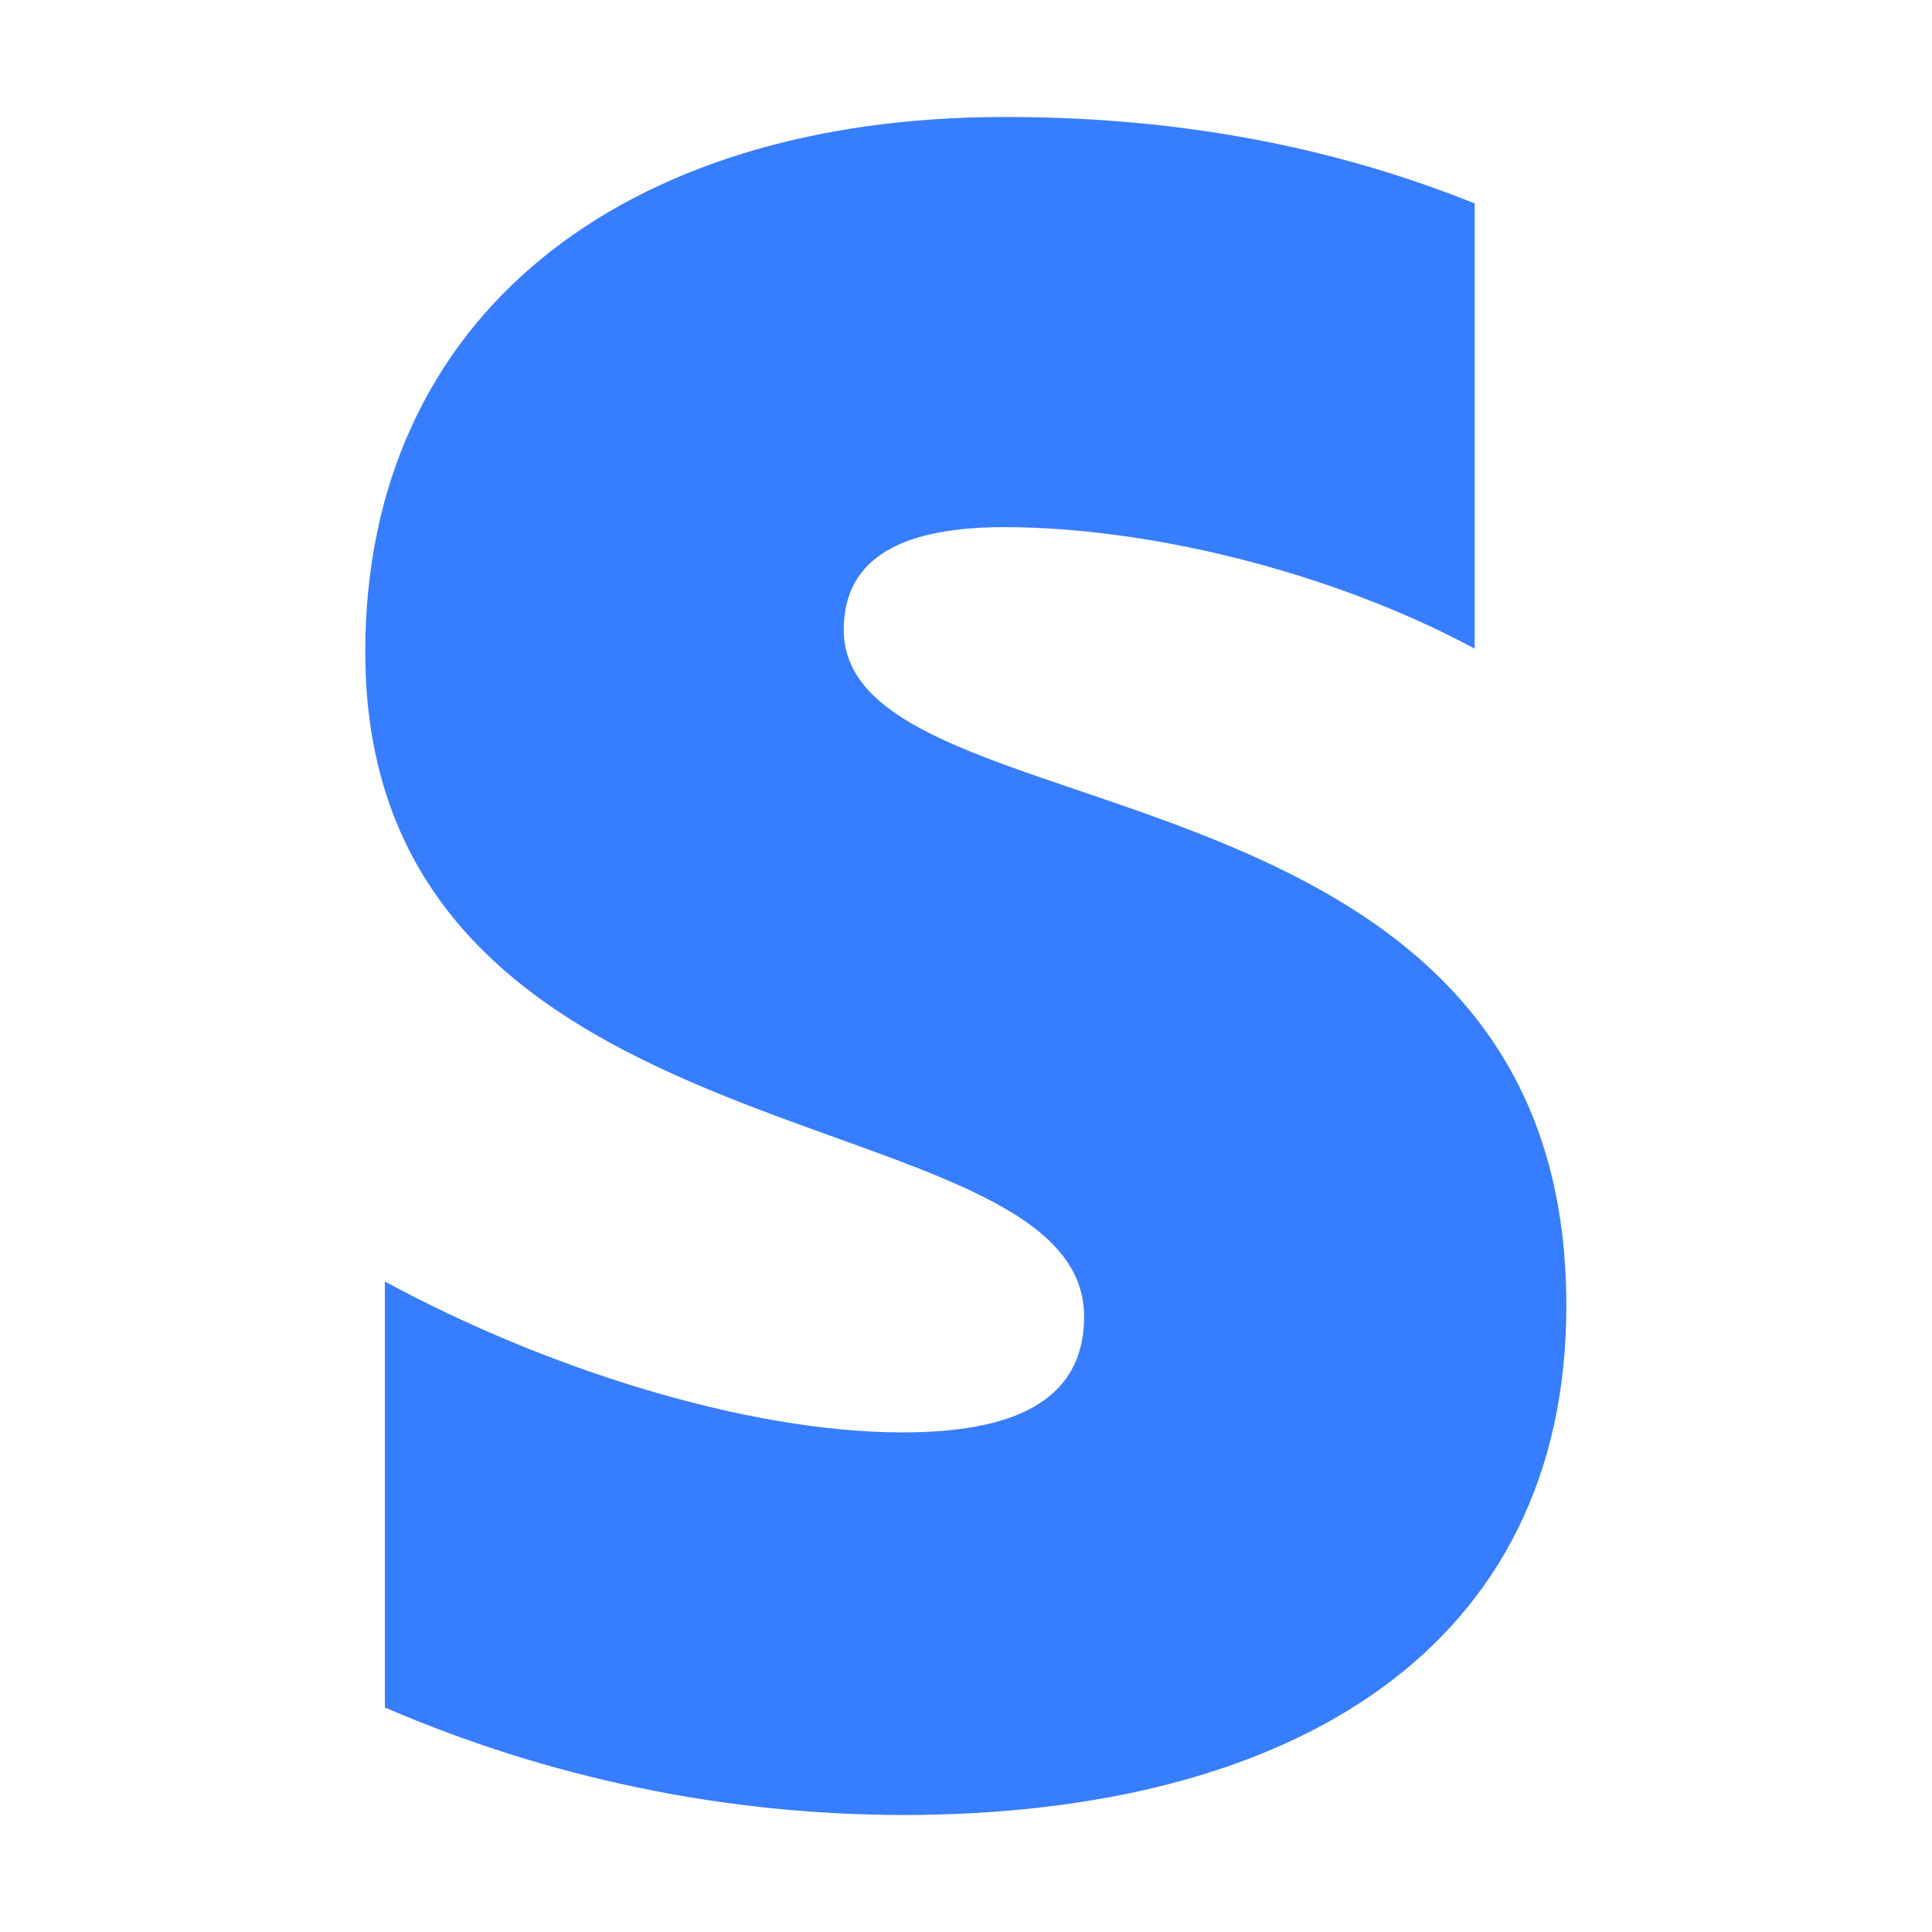 <?xml version="1.0" encoding="utf-8"?>
<!-- Generator: Adobe Illustrator 22.1.0, SVG Export Plug-In . SVG Version: 6.00 Build 0)  -->
<svg version="1.1" id="Layer_1" width="50px" height="50px" fill="#377dff" xmlns="http://www.w3.org/2000/svg" xmlns:xlink="http://www.w3.org/1999/xlink" x="0px" y="0px"
	 viewBox="0 0 512 512" style="enable-background:new 0 0 512 512;" xml:space="preserve">
<g>
	<path d="M223.6,166.9c0-19.6,16.3-27.2,42.5-27.2c38.1,0,86.6,11.7,124.7,32.2v-118C349.3,37.3,307.8,31,266.2,31
		C164.6,31,96.8,84.1,96.8,172.8c0,138.8,190.5,116.3,190.5,176.1c0,23.2-20.1,30.7-48.1,30.7c-41.5,0-95.1-17.1-137.2-40v112.9
		c43.3,18.7,89.9,28.4,137.1,28.5c104.2,0,176-44.8,176-135C415.2,196.5,223.6,223.3,223.6,166.9L223.6,166.9z"/>
</g>
</svg>
